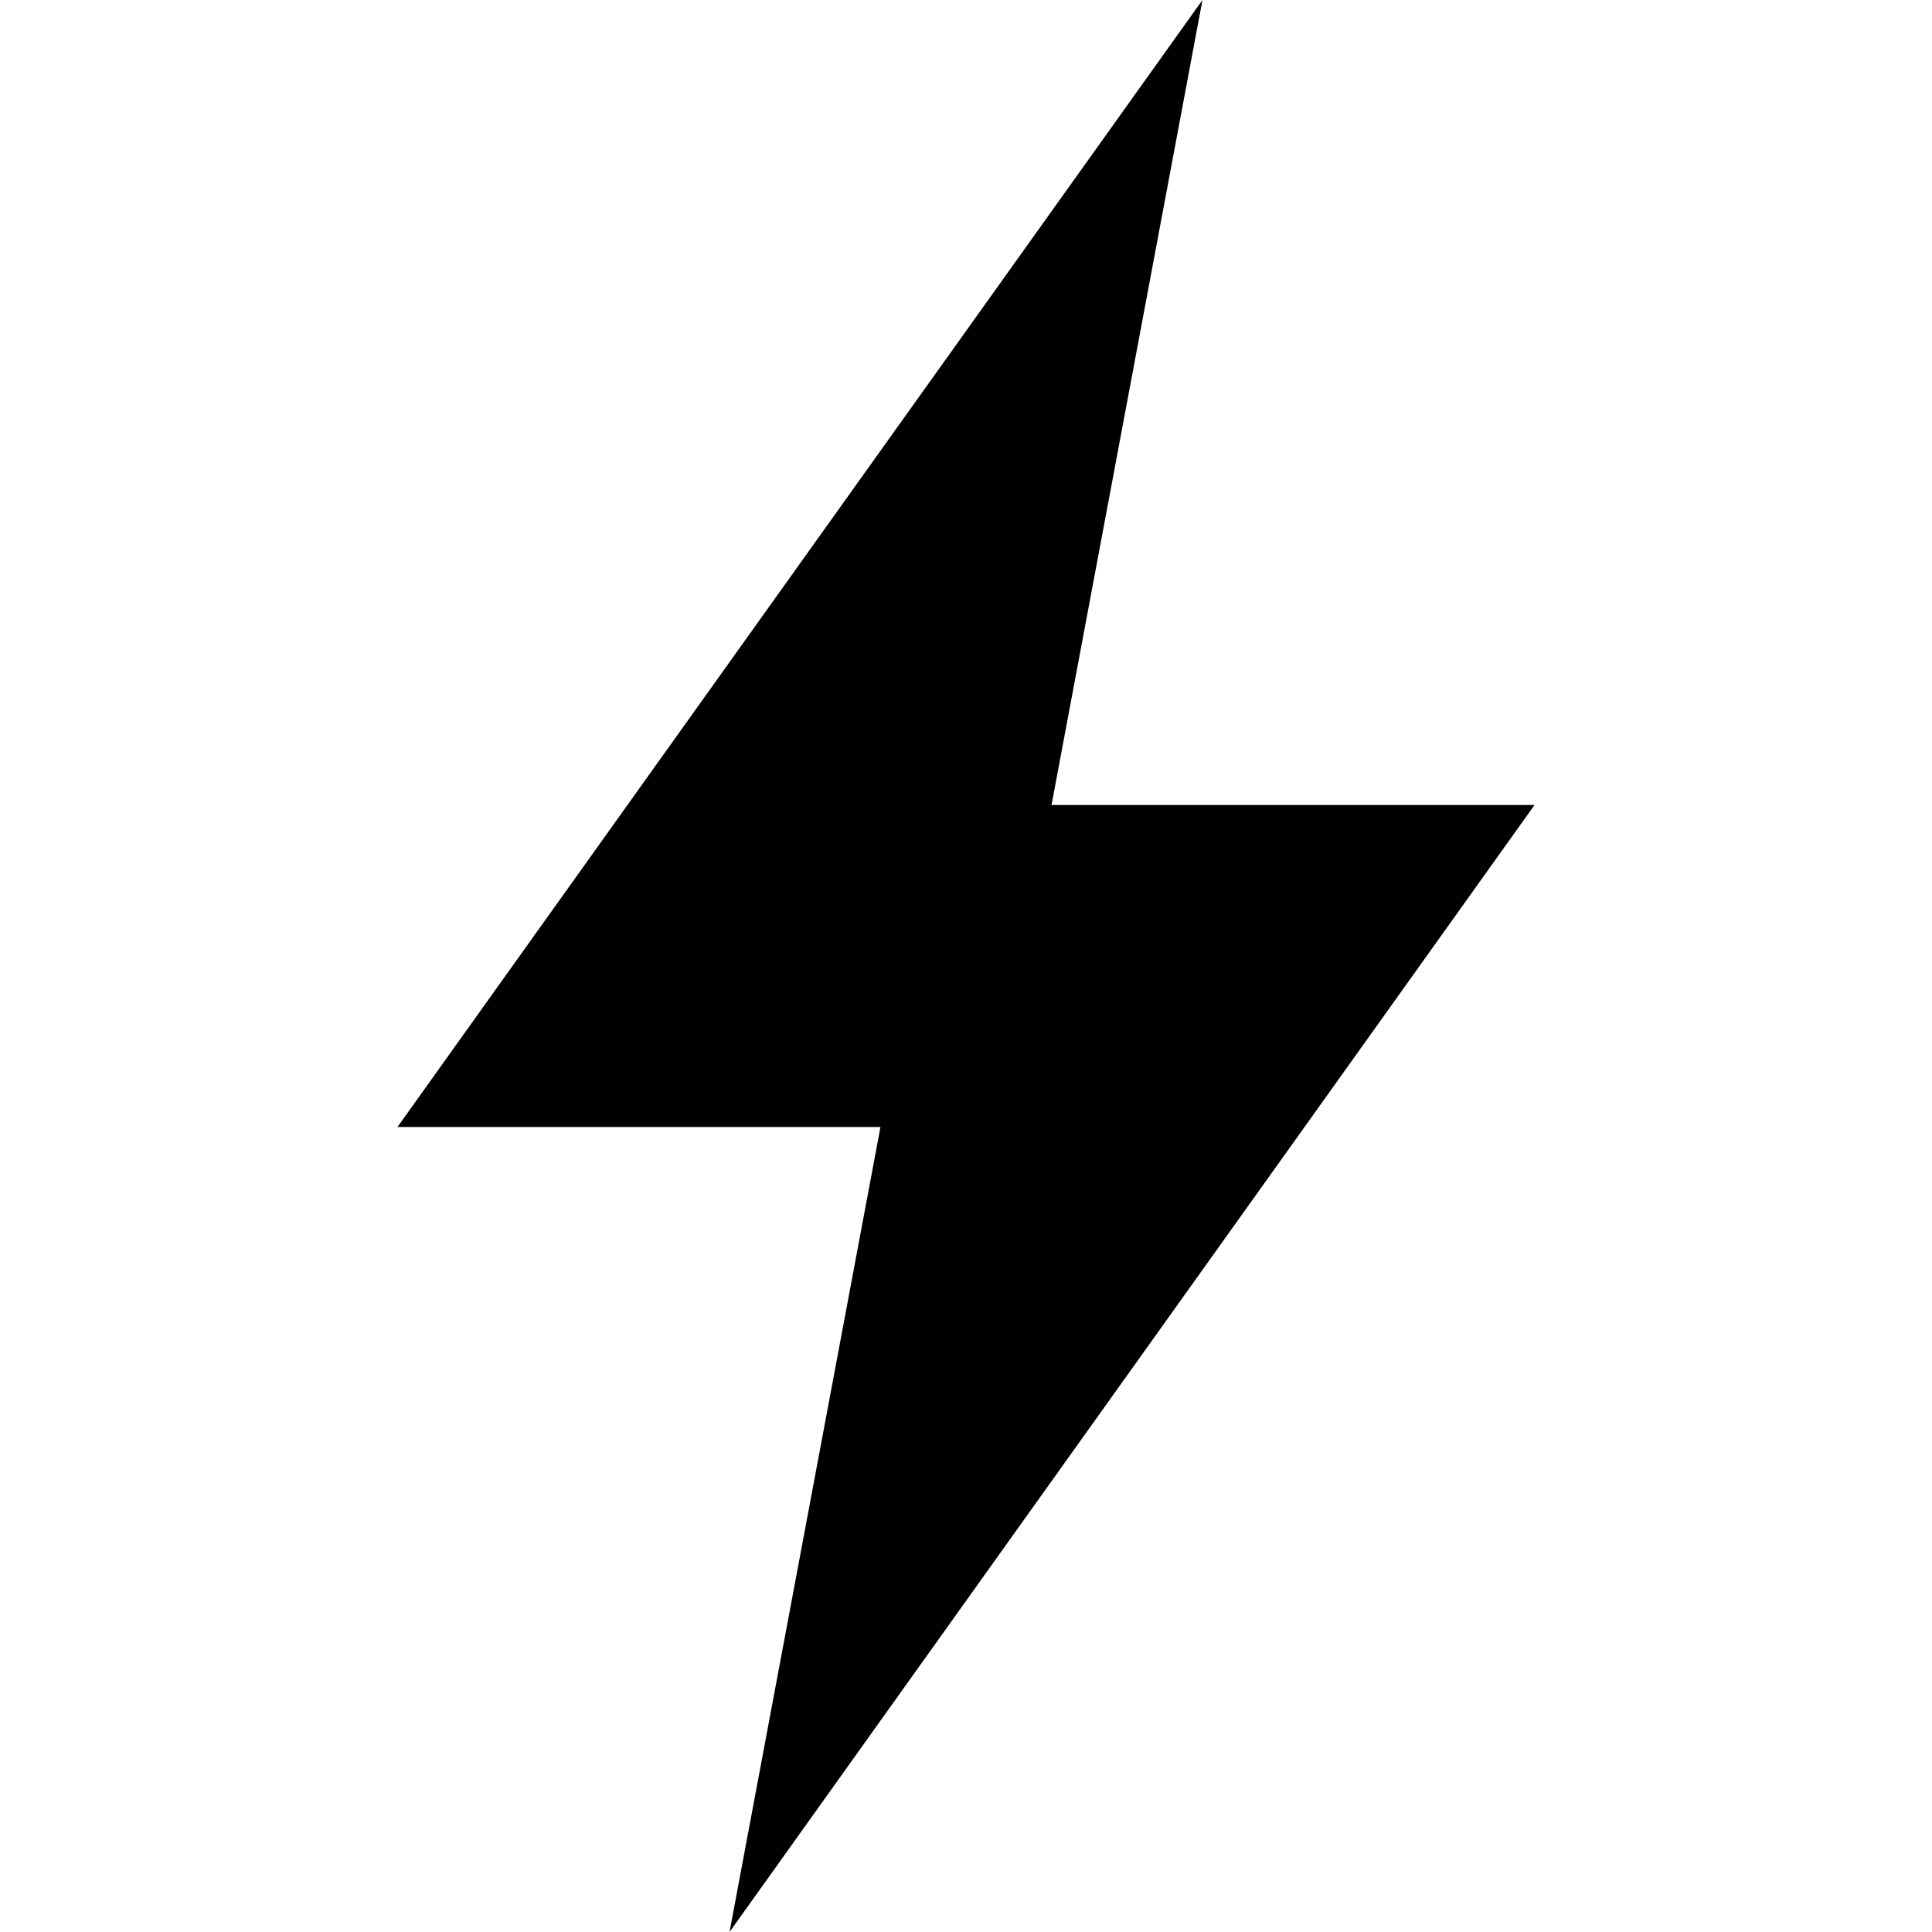 ﻿<?xml version="1.0" standalone="no"?>
<svg width="64" height="64" viewBox="0 0 226 384" version="1.1" xmlns="http://www.w3.org/2000/svg">
  <path d="M160 384v0l-30 -160h96l-160 -224l30 160h-96z" transform="matrix(1,0,0,-1,0,384)"/>
</svg>